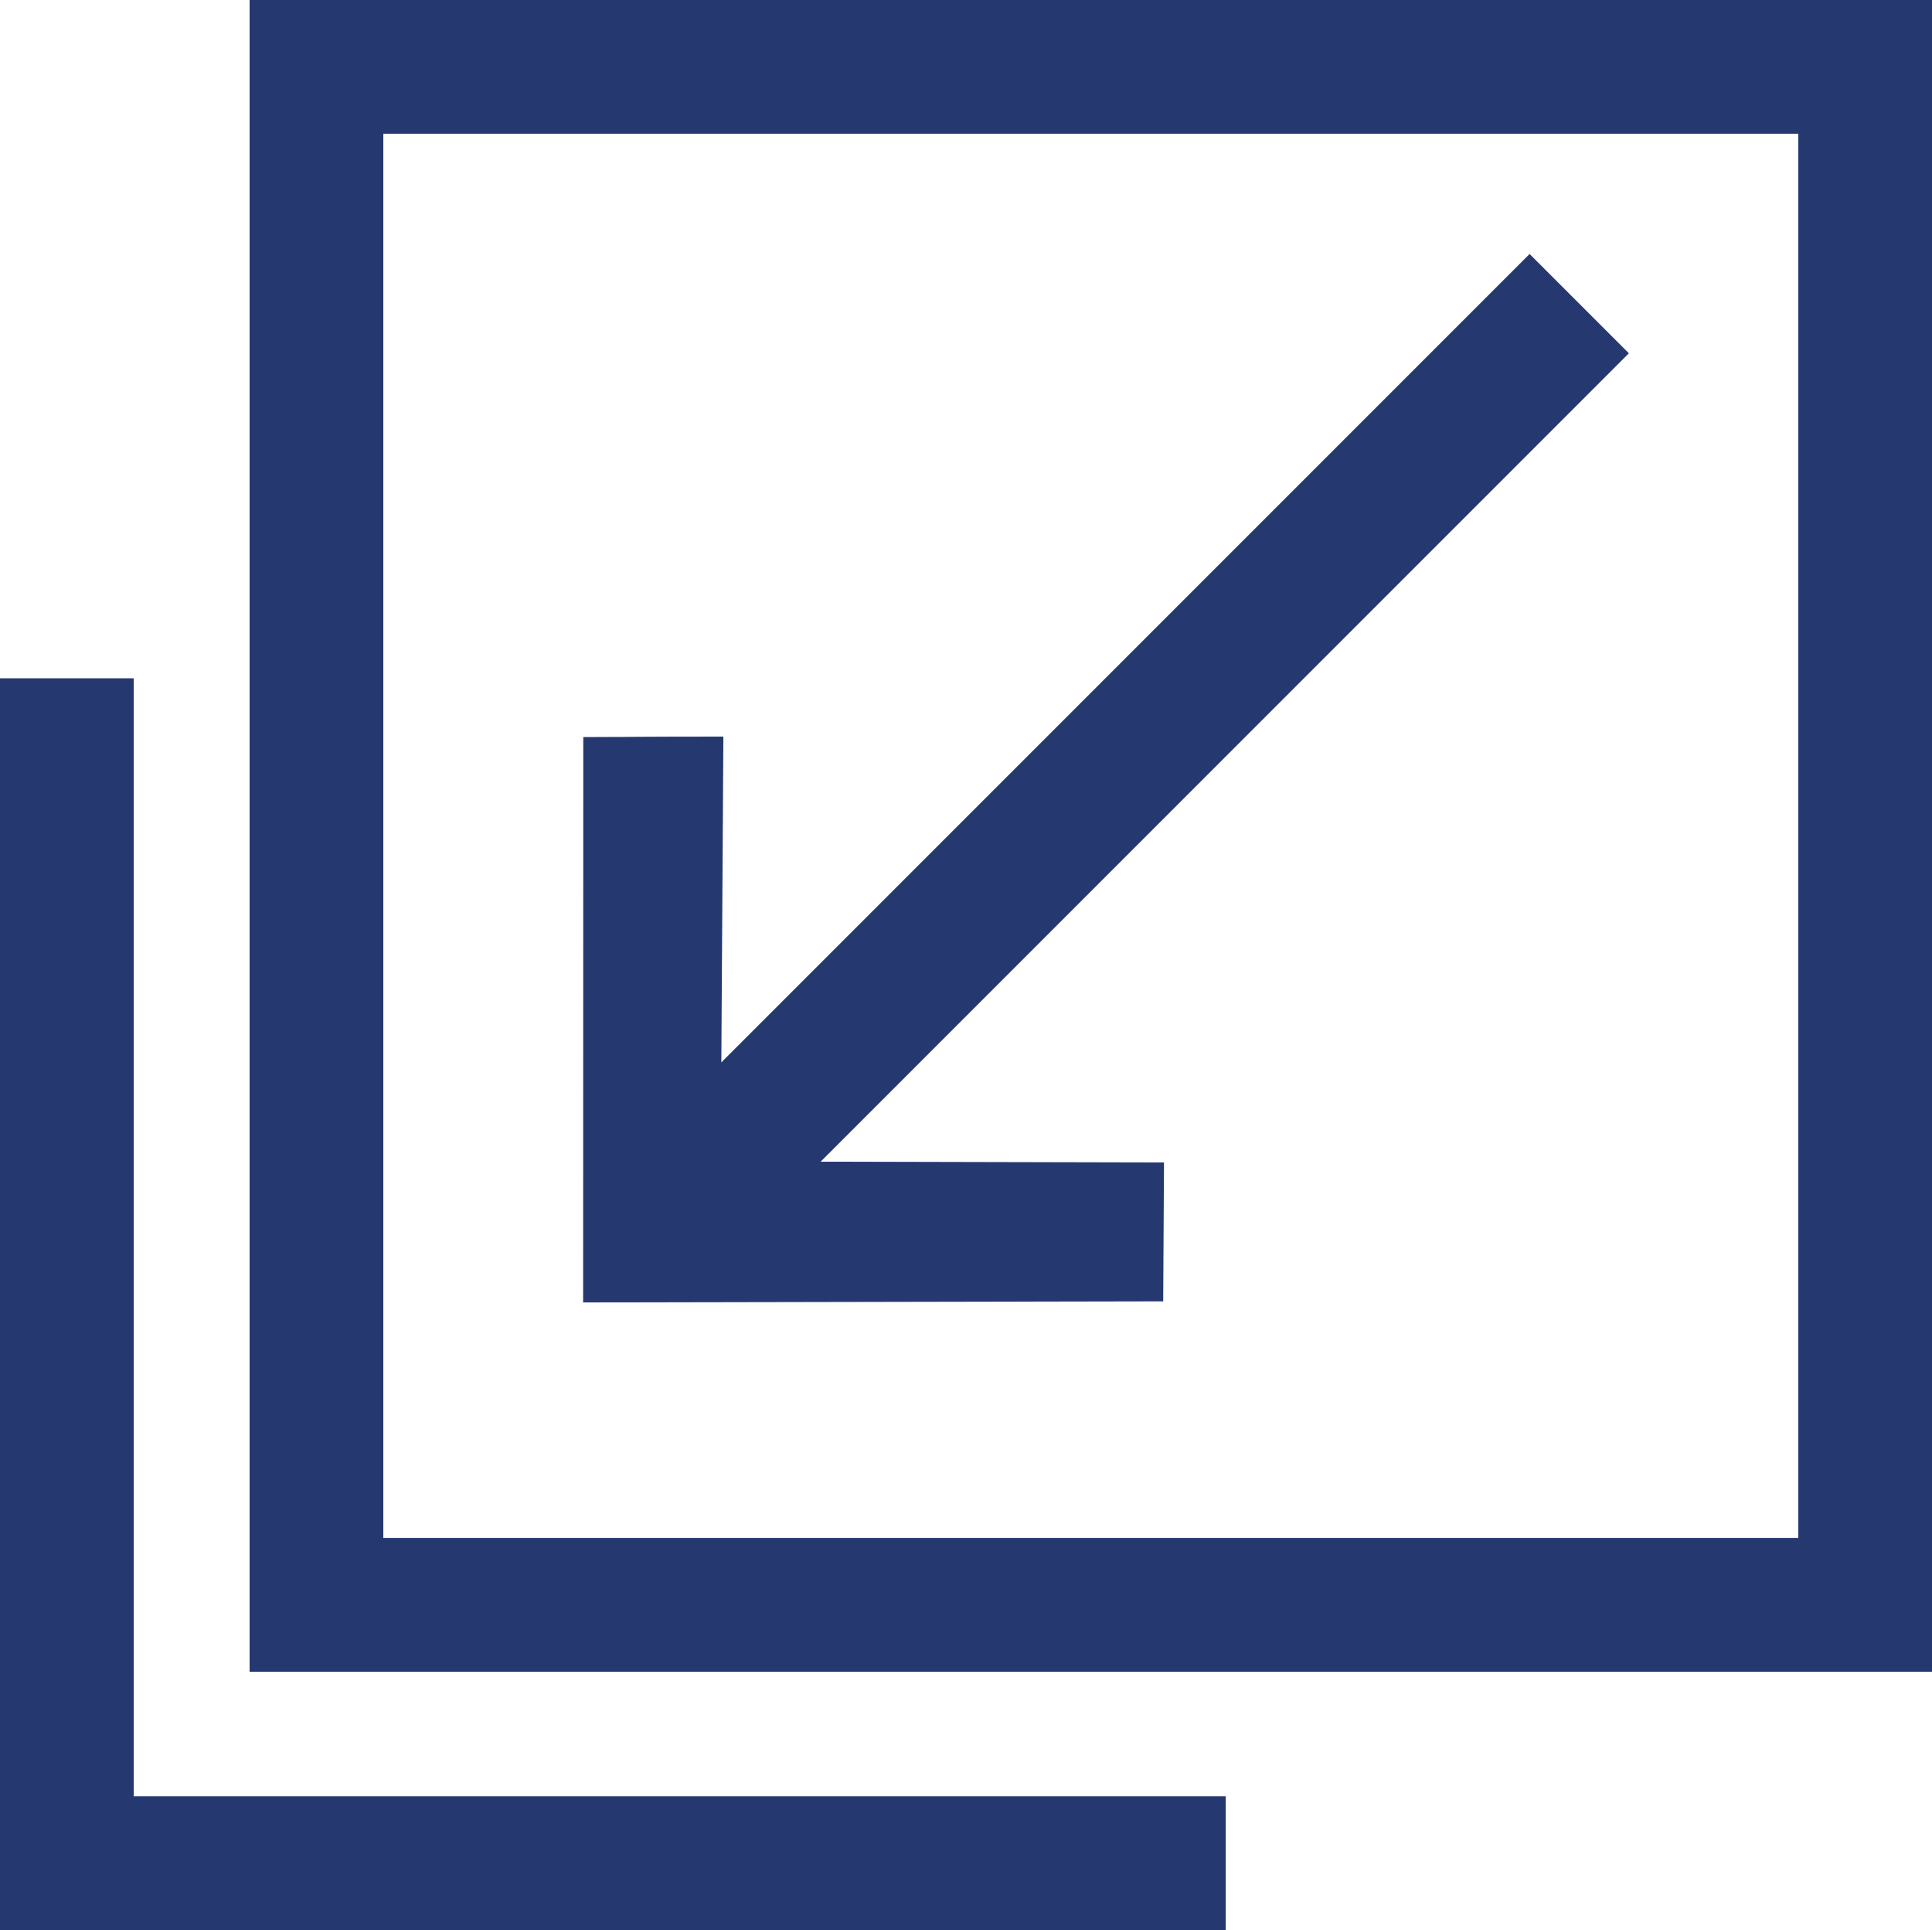 <svg xmlns="http://www.w3.org/2000/svg" width="8.669" height="8.66" viewBox="0 0 8.669 8.66">
  <g id="restore" transform="translate(-243.88 -52.2)">
    <g id="Path_160" data-name="Path 160" transform="translate(245 52.2)" fill="none">
      <path d="M0,0H7.549V7.5H0Z" stroke="none"/>
      <path d="M 0.6 0.6 L 0.6 6.9 L 6.949 6.9 L 6.949 0.6 L 0.6 0.6 M 4.291534423828125e-06 0 L 7.549 0 L 7.549 7.5 L 4.291534423828125e-06 7.5 L 4.291534423828125e-06 0 Z" stroke="none" fill="#253970"/>
    </g>
    <path id="Path_159" data-name="Path 159" d="M258.685,1316.08v5.316h5.2" transform="translate(-14.505 -1260.837)" fill="none" stroke="#253970" stroke-width="0.6"/>
    <path id="Icon_ionic-ios-arrow-round-down" data-name="Icon ionic-ios-arrow-round-down" d="M3.192,4.513,2.1,5.6V.471h-.63V5.6L.443,4.56c-.3.3-.212.214-.443.446L1.793,6.8,3.63,4.956Z" transform="translate(250.037 51.967) rotate(45)" fill="#253970"/>
  </g>
</svg>
